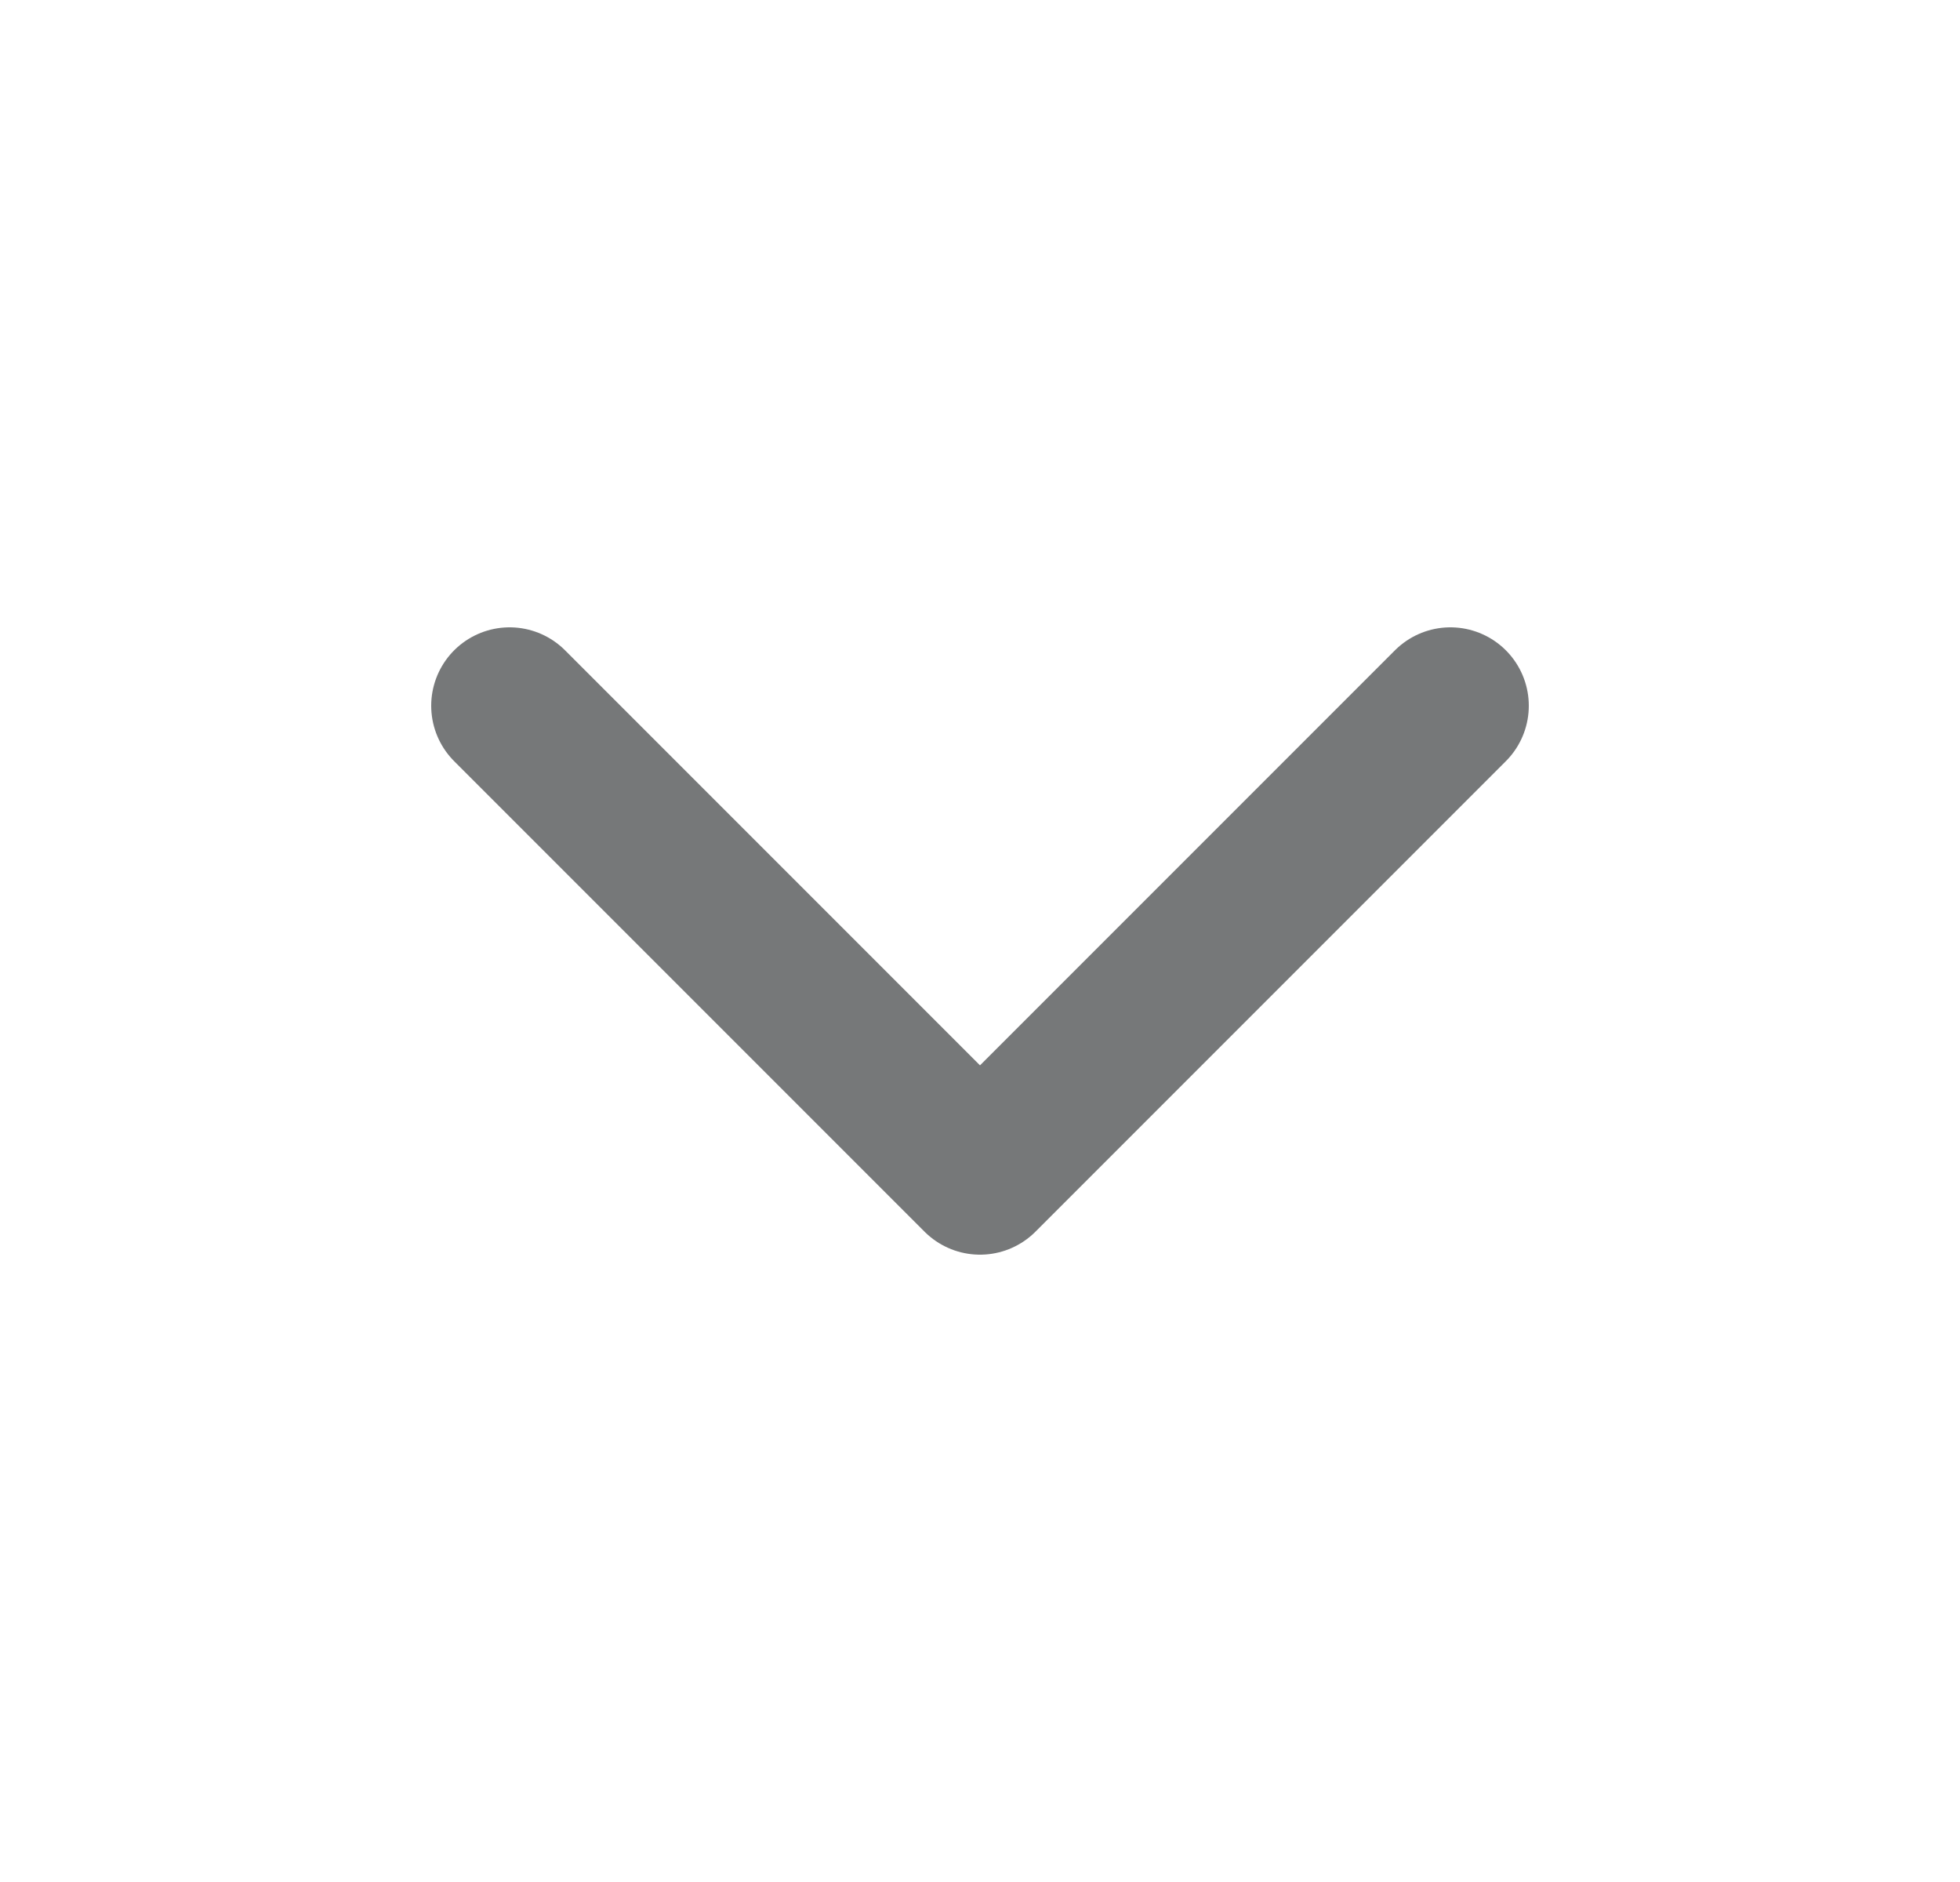 <svg width="25" height="24" viewBox="0 0 25 24" fill="none" xmlns="http://www.w3.org/2000/svg">
<path d="M6.5 9L12.5 15L18.5 9" stroke="#767879" stroke-width="2" stroke-linecap="round" stroke-linejoin="round"/>
</svg>
